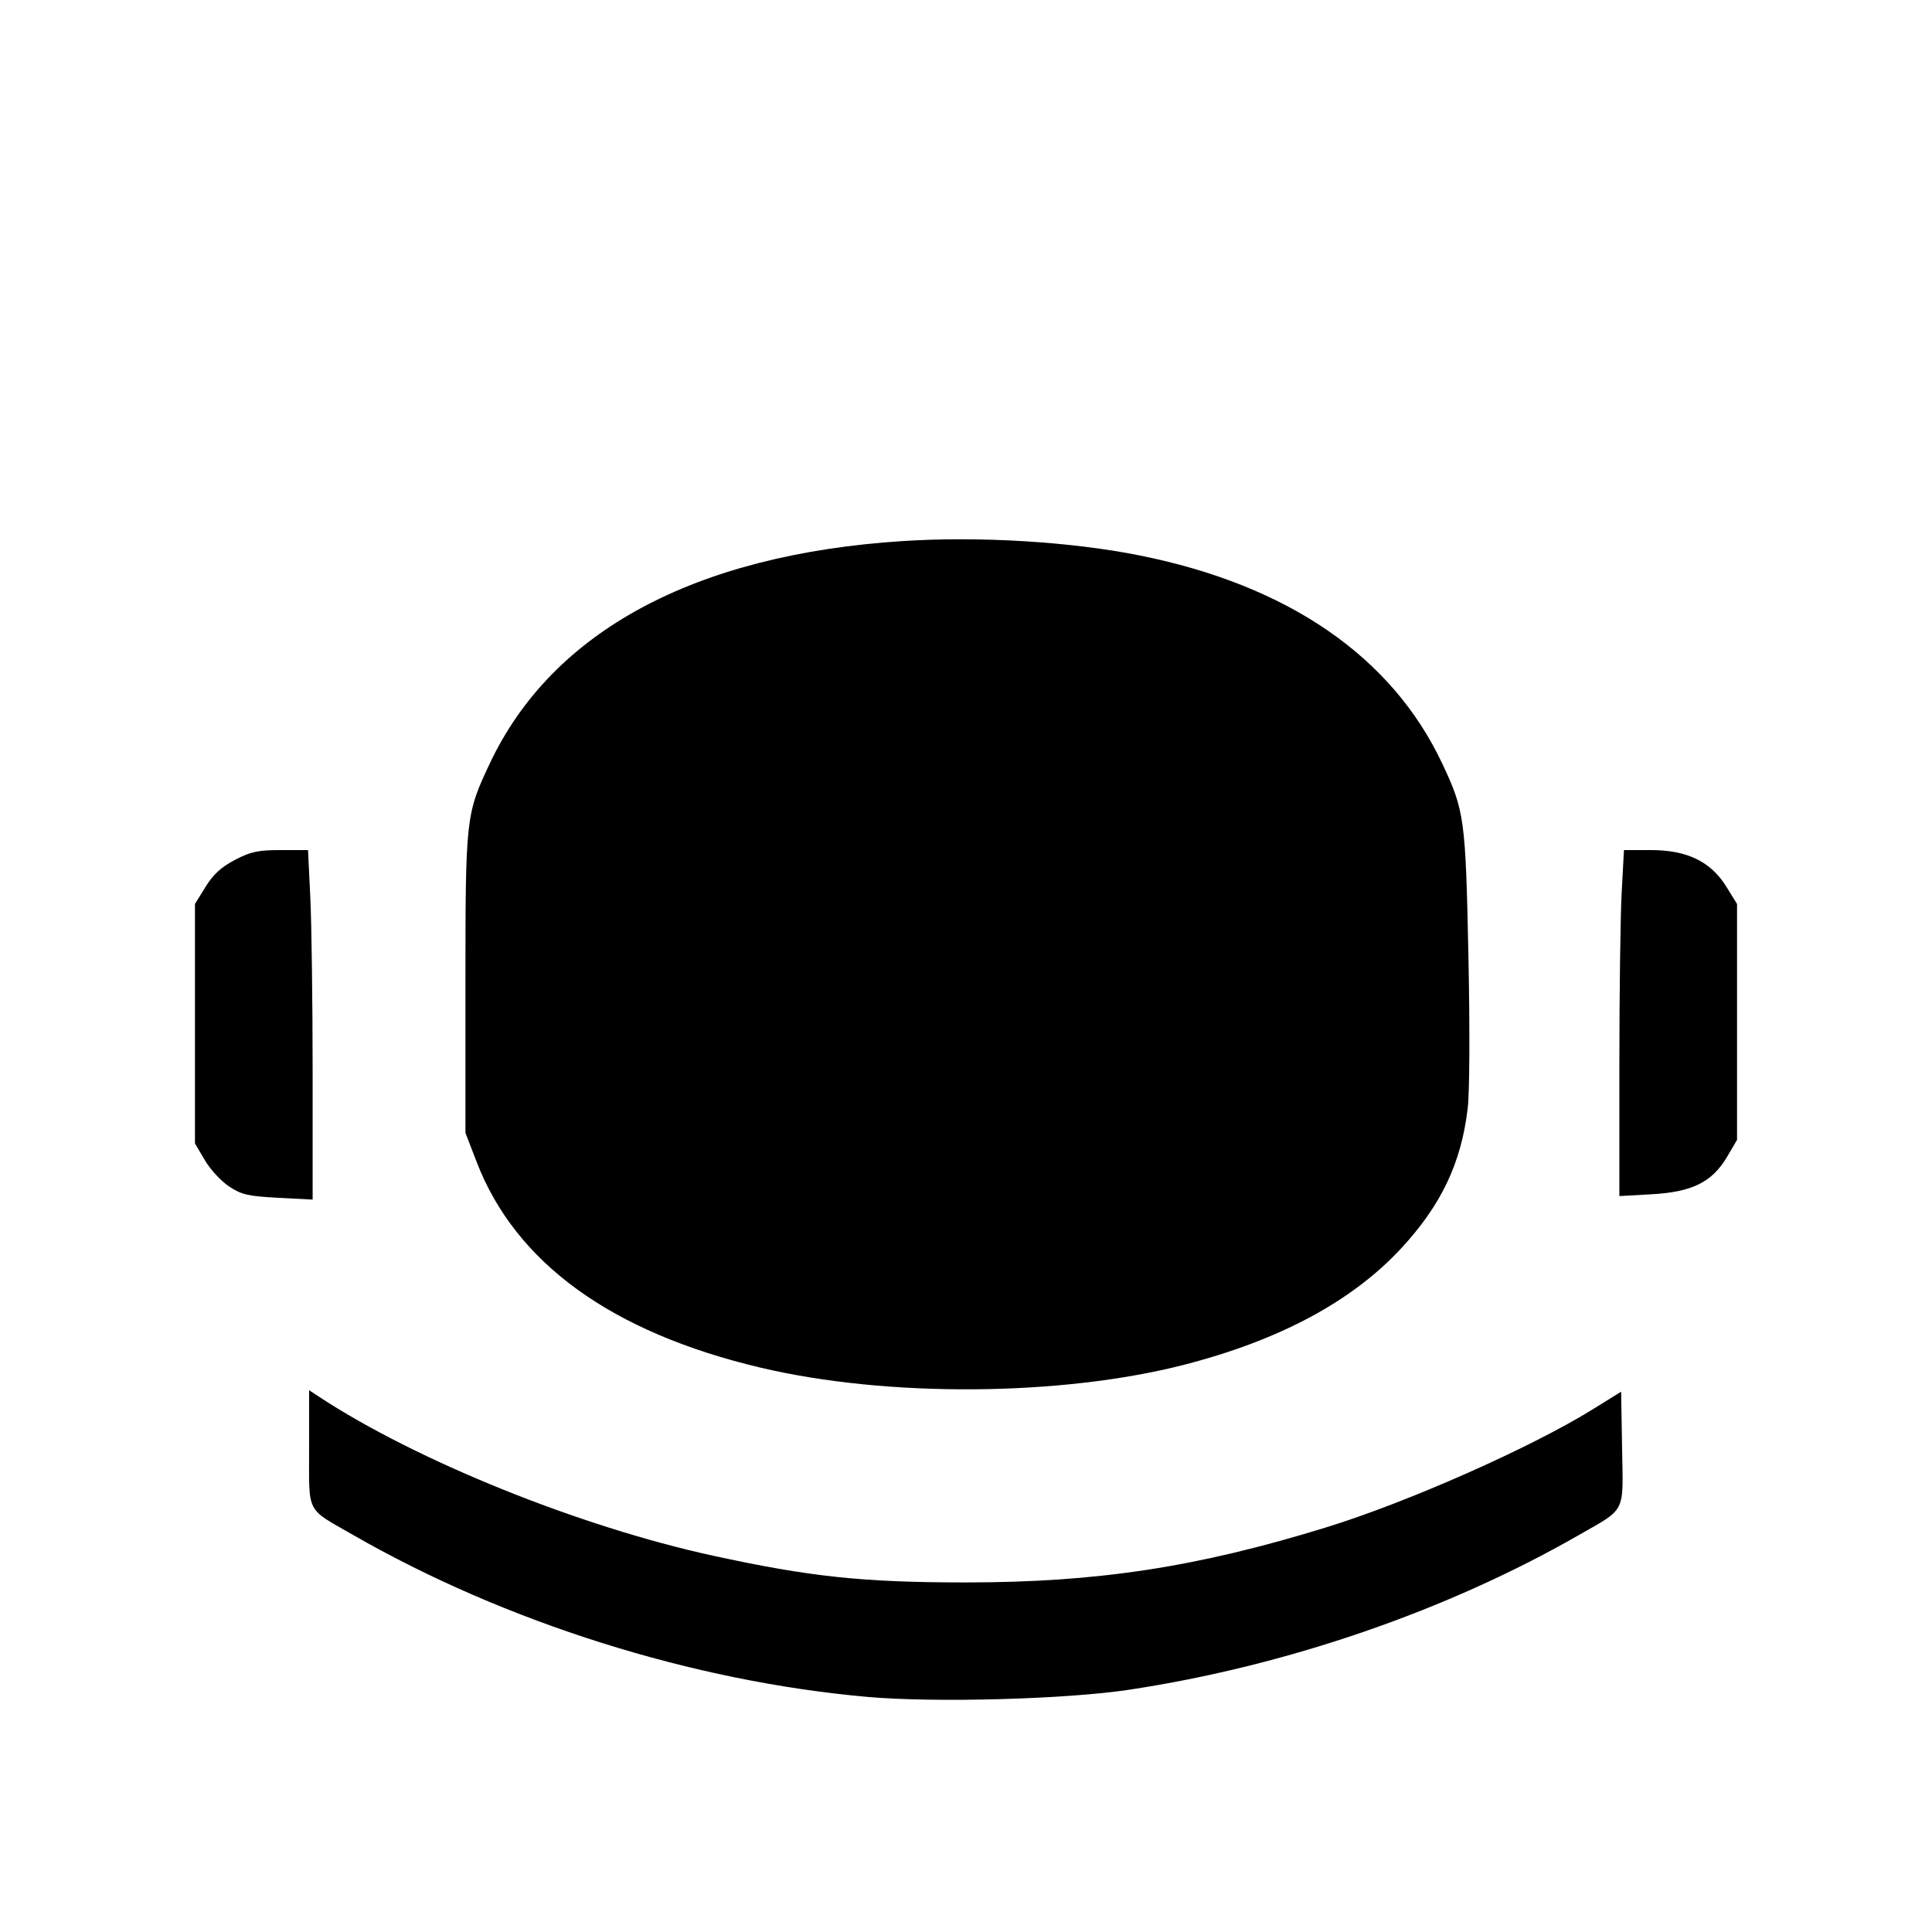 <svg xmlns="http://www.w3.org/2000/svg" width="550" height="550"><path d="M257 154.028c-59.204 3.824-99.79 25.673-117.55 63.281-6.84 14.484-6.95 15.472-6.95 62.691v42.5l3.189 8.273c11.081 28.753 38.358 48.52 80.811 58.565 36.089 8.54 85.597 8.191 120.706-.85 27.042-6.963 47.653-18.012 61.594-33.019 11.473-12.349 17.195-24.374 19.021-39.969.551-4.708.635-22.61.203-43.5-.805-38.975-1.106-41.179-7.478-54.691-14.35-30.43-43.859-50.717-86.088-59.183-19.617-3.933-45.589-5.51-67.458-4.098M66.88 244.794c-3.894 2.034-6.169 4.121-8.365 7.671l-3.015 4.877V325.5l2.805 4.772c1.543 2.625 4.648 5.992 6.901 7.483 3.552 2.351 5.4 2.778 13.945 3.227l9.851.518-.001-36.092c-.001-19.85-.296-42.238-.656-49.75L87.69 242h-7.731c-6.52 0-8.568.437-13.079 2.794m394.774 9.363c-.36 6.686-.654 28.849-.655 49.25V340.5l9.275-.523c11.538-.651 17.171-3.475 21.449-10.754l2.777-4.723V257.343l-3.015-4.877C487.047 245.289 480.309 242 470.039 242h-7.732l-.653 12.157M88 412.23c0 19.059-1.082 16.918 12.5 24.726 43.319 24.902 96.791 41.736 146.5 46.122 19.222 1.696 56.497.669 74.5-2.054 44.756-6.768 90.444-22.489 128-44.045 13.521-7.76 12.597-5.902 12.276-24.689l-.276-16.104-8 4.968c-17.636 10.951-52.77 26.512-76.055 33.685C340.697 446.16 312.38 450.485 275 450.485c-29.324 0-44.333-1.586-72-7.607-37.972-8.265-84.484-27.035-112.25-45.299L88 395.77v16.46" fill="undefined" fill-rule="evenodd"/></svg>